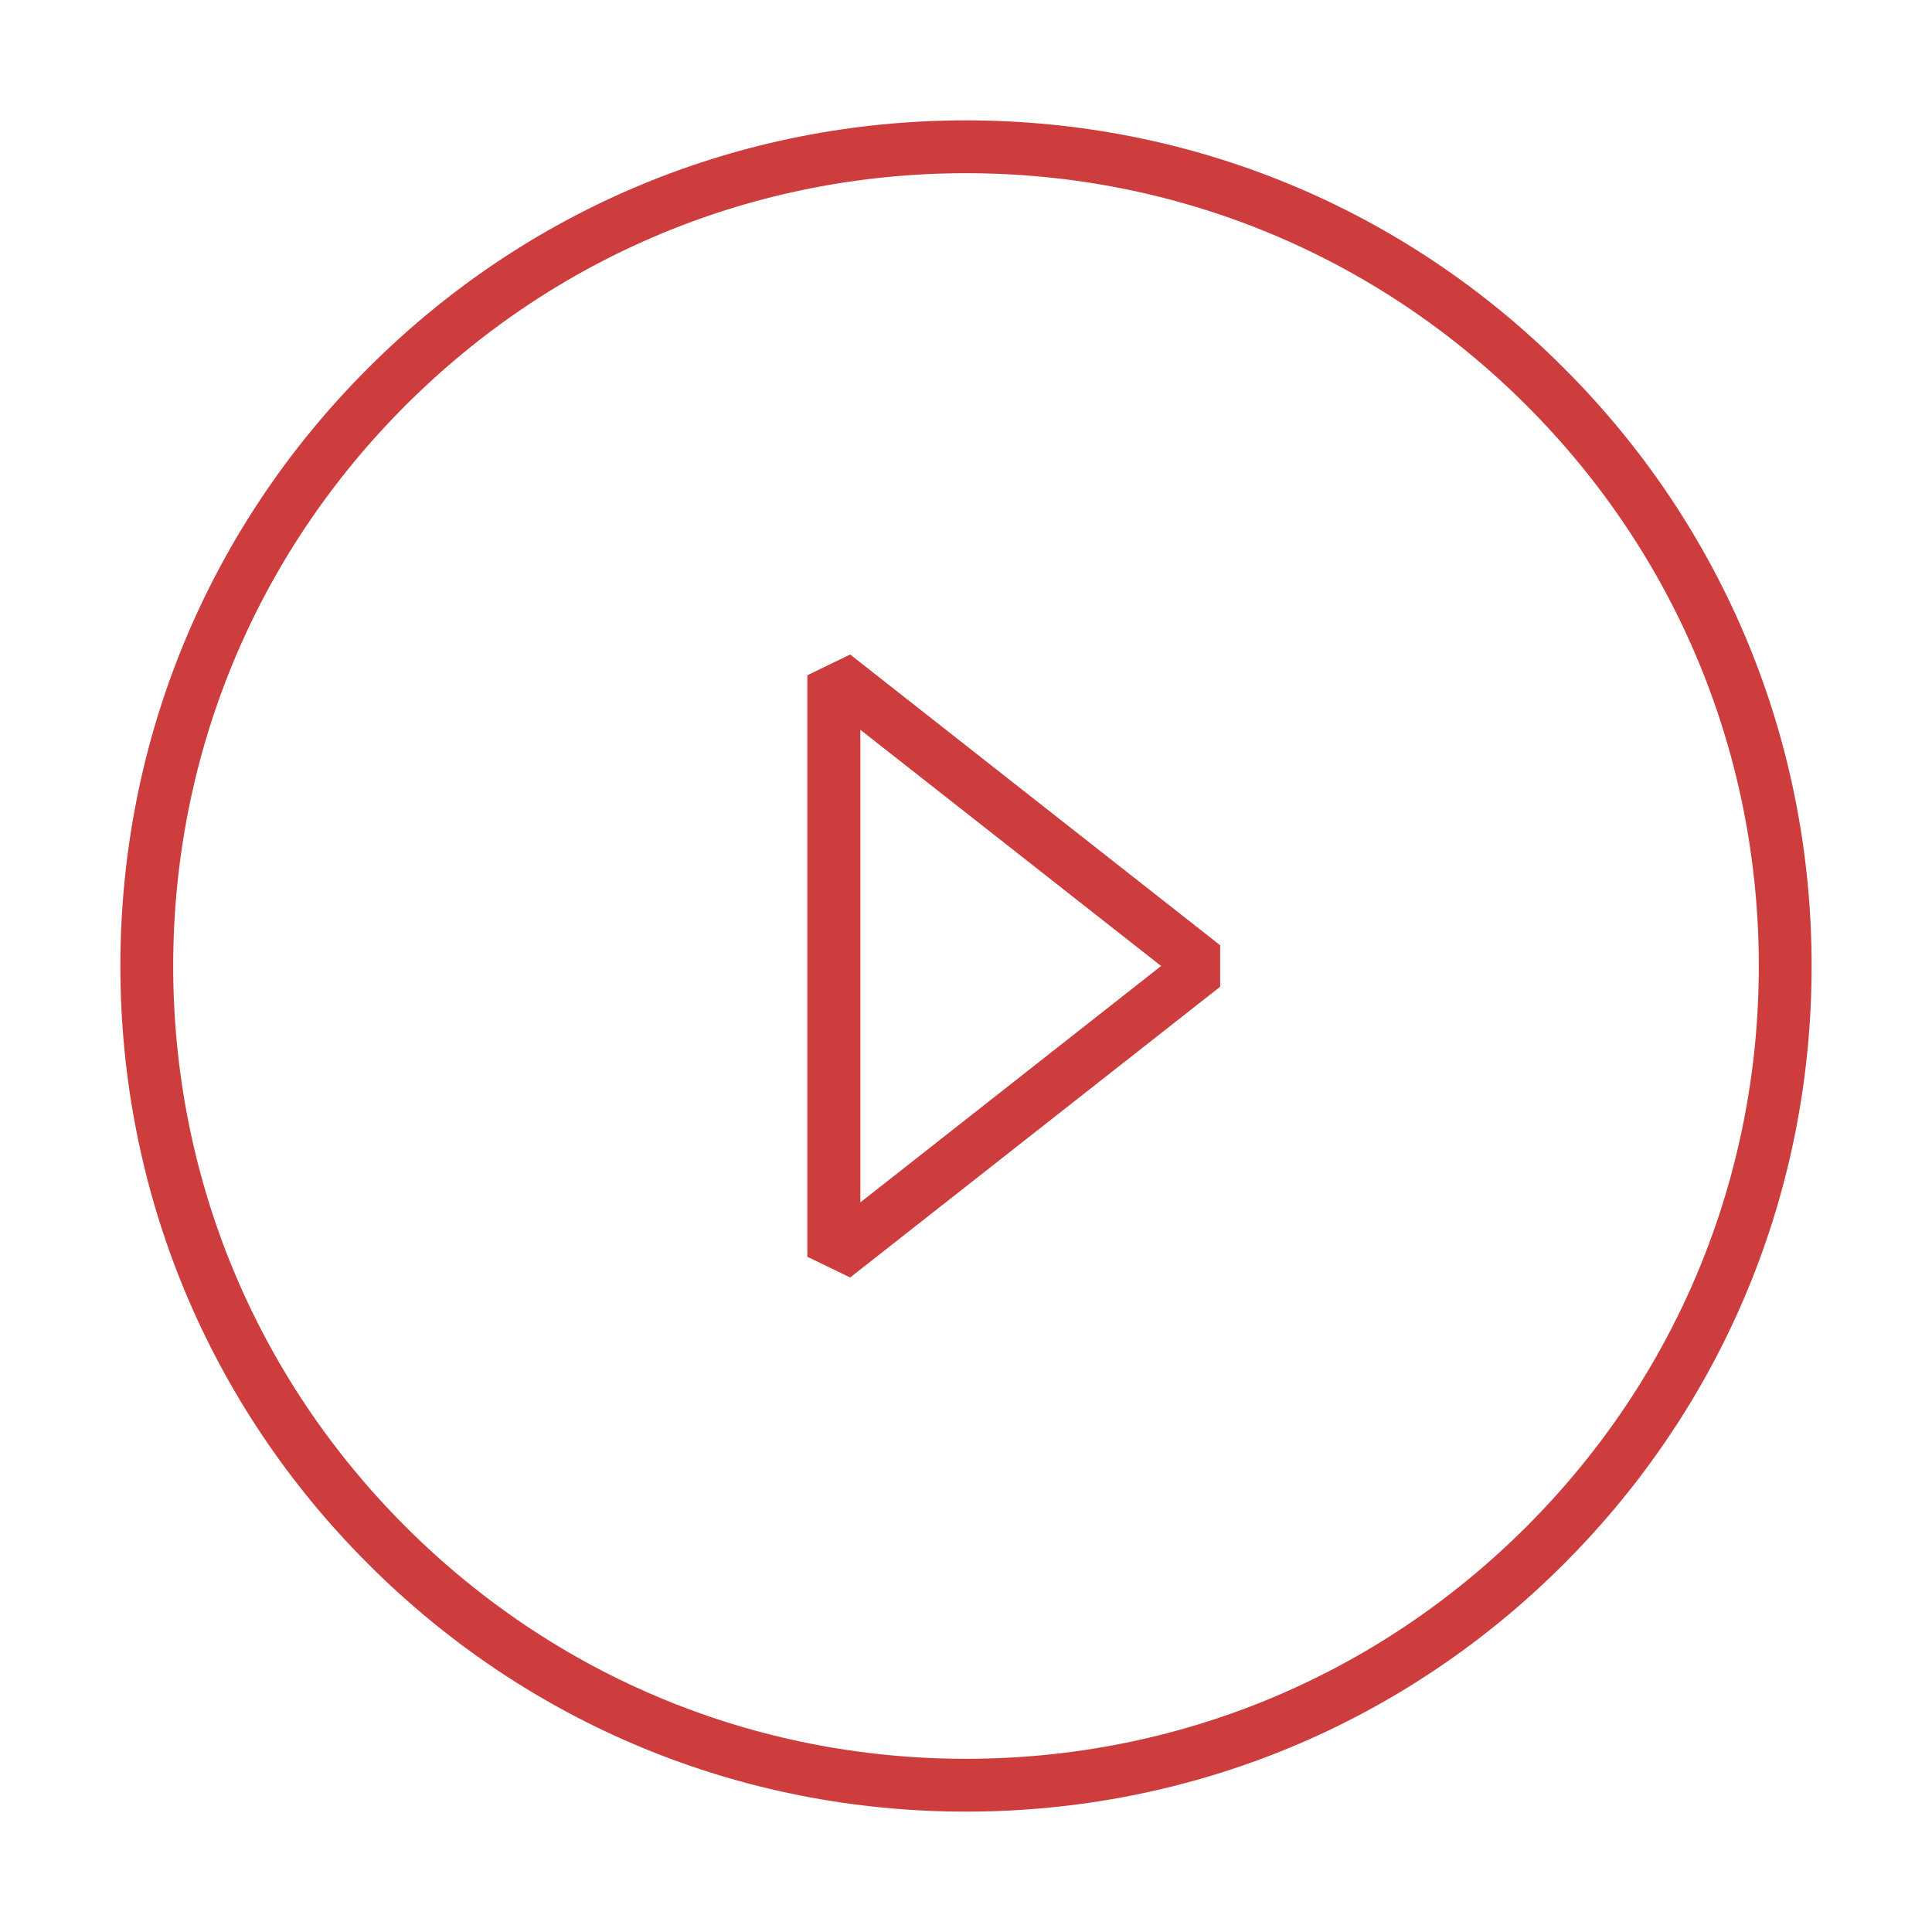 <?xml version="1.0" standalone="no"?><!DOCTYPE svg PUBLIC "-//W3C//DTD SVG 1.1//EN" "http://www.w3.org/Graphics/SVG/1.1/DTD/svg11.dtd"><svg t="1489846449177" class="icon" style="" viewBox="0 0 1024 1024" version="1.1" xmlns="http://www.w3.org/2000/svg" p-id="840" xmlns:xlink="http://www.w3.org/1999/xlink" width="200" height="200"><defs><style type="text/css"></style></defs><path d="M450.6 677.1l-22.7-11V357.9l22.7-11L646.7 501v22L450.6 677.1z m5.4-290.3v250.5L615.4 512 456 386.8z" p-id="841" fill="#ce3d3e"></path><path d="M512 960.2c-119.7 0-232.3-46.6-316.9-131.3C110.4 744.3 63.8 631.7 63.8 512c0-119.7 46.6-232.3 131.3-316.9C279.7 110.4 392.3 63.8 512 63.8c119.7 0 232.3 46.6 316.9 131.3 84.7 84.6 131.3 197.2 131.3 316.9 0 119.7-46.6 232.2-131.3 316.9-84.6 84.7-197.2 131.3-316.9 131.3z m0-868.4c-112.2 0-217.7 43.7-297.1 123.1C135.5 294.3 91.8 399.8 91.8 512c0 112.2 43.7 217.7 123.1 297.1 79.4 79.4 184.9 123.1 297.1 123.1s217.7-43.7 297.1-123.1c79.4-79.4 123.1-184.9 123.1-297.1 0-112.2-43.7-217.7-123.1-297.1C729.7 135.5 624.2 91.8 512 91.8z" p-id="842" fill="#ce3d3e"></path></svg>